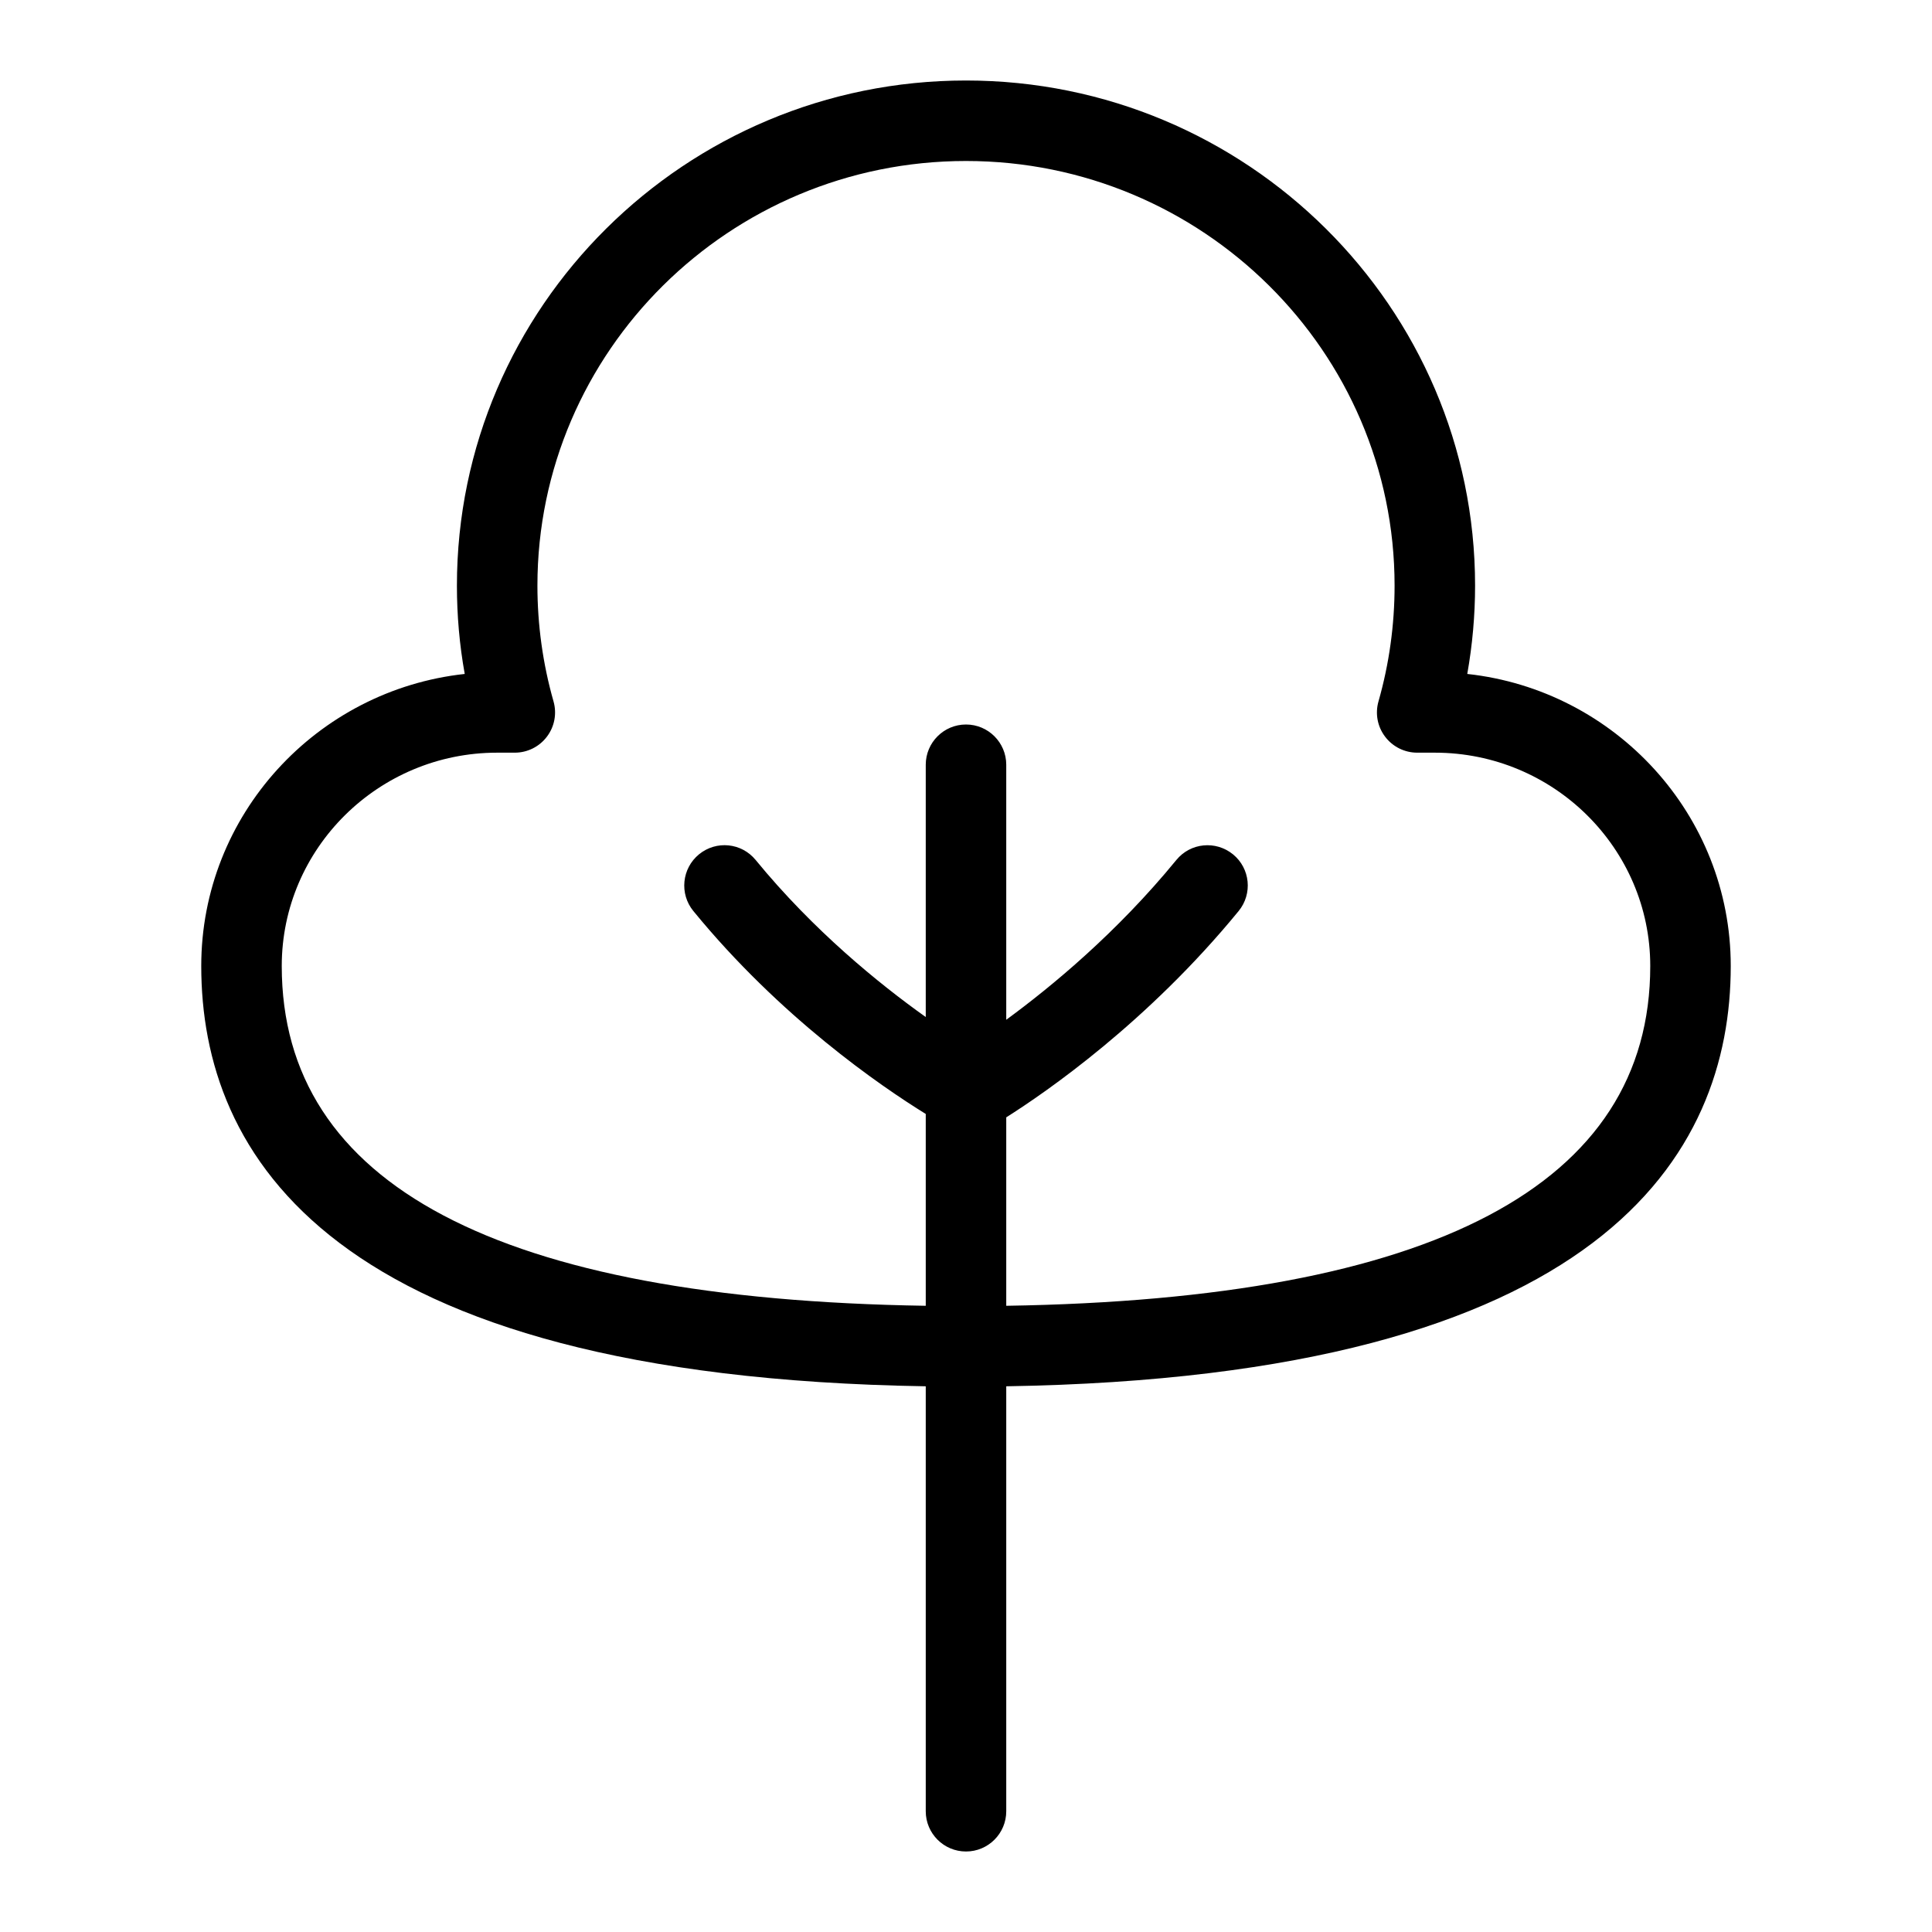 <svg id="Layer_1" viewBox="0 0 24 24" xmlns="http://www.w3.org/2000/svg" data-name="Layer 1"><path d="m21.5 12c0-1.877-1.435-3.428-3.273-3.628.064-.361.097-.729.097-1.097 0-3.46-2.837-6.275-6.324-6.275s-6.324 2.815-6.324 6.275c0 .369.032.736.097 1.097-1.838.2-3.273 1.75-3.273 3.628 0 2.332 1.578 5.102 9 5.221v5.279c0 .276.224.5.5.5s.5-.224.5-.5v-5.279c7.422-.119 9-2.889 9-5.221zm-9 4.221v-2.341c.496-.313 1.758-1.184 2.887-2.563.175-.214.144-.529-.07-.704-.215-.175-.529-.144-.704.07-.738.902-1.551 1.573-2.113 1.985v-3.168c0-.276-.224-.5-.5-.5s-.5.224-.5.5v3.134c-.58-.413-1.394-1.073-2.113-1.951-.175-.214-.489-.246-.704-.07-.213.175-.245.49-.07.704 1.079 1.319 2.324 2.173 2.887 2.521v2.383c-5.309-.083-8-1.502-8-4.221 0-1.461 1.201-2.65 2.676-2.65h.219c.157 0 .305-.074.399-.199.095-.125.125-.287.082-.438-.133-.467-.2-.951-.2-1.438 0-2.909 2.388-5.275 5.324-5.275s5.324 2.366 5.324 5.275c0 .488-.067.972-.2 1.438-.043.151-.013.313.082.438.094.125.242.199.399.199h.219c1.476 0 2.676 1.189 2.676 2.65 0 2.72-2.691 4.138-8 4.221z"/></svg>